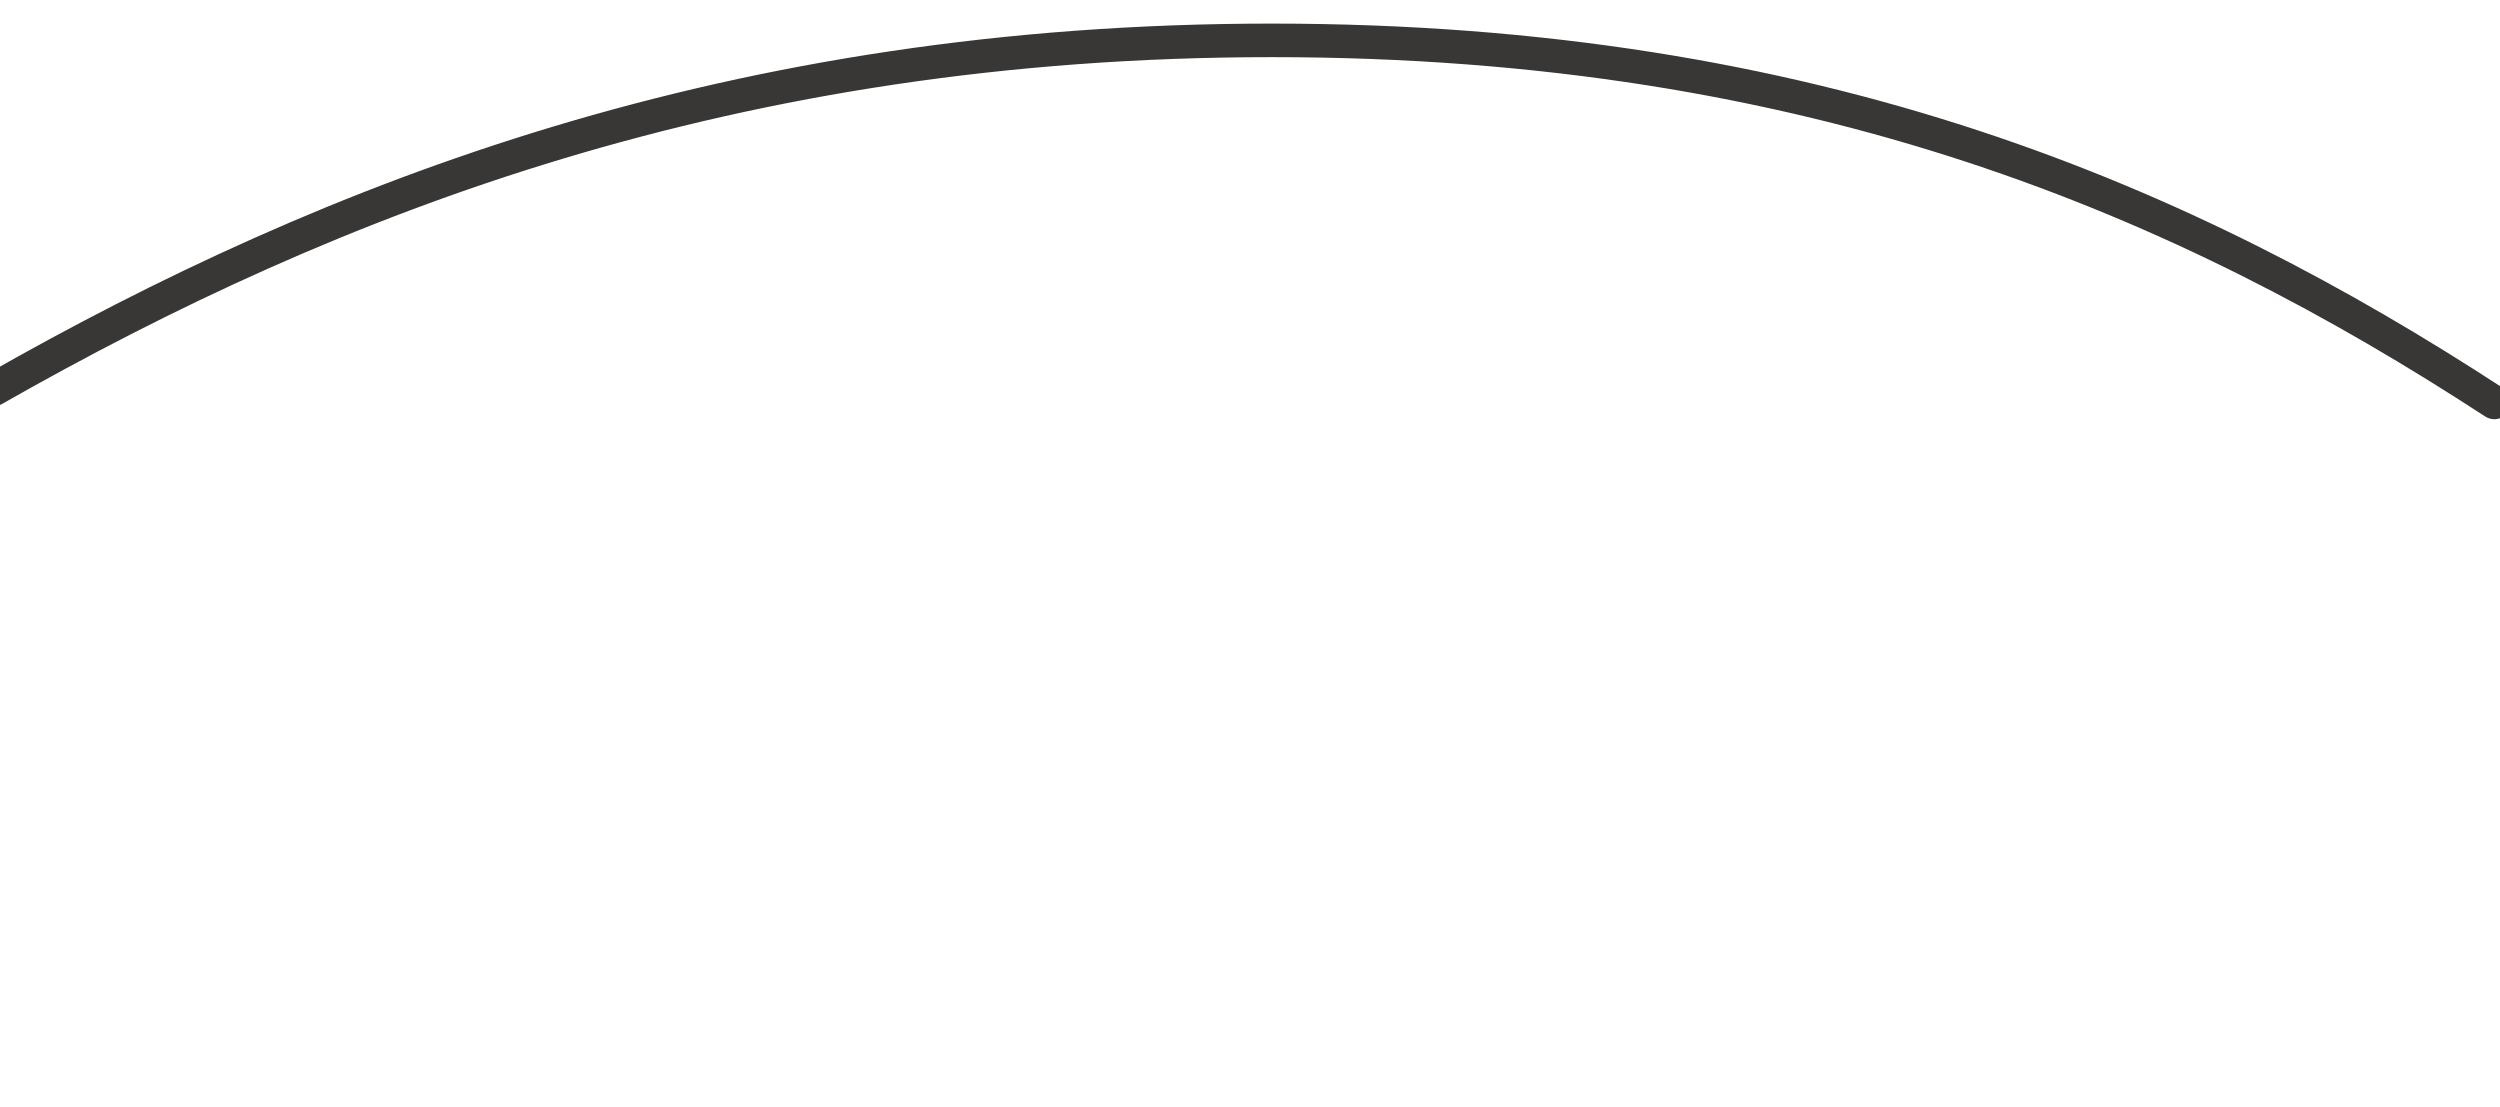 <svg xmlns="http://www.w3.org/2000/svg" width="149" height="66" preserveAspectRatio="none"><defs><clipPath id="a"><path data-name="Rectangle 222" transform="translate(-21954 -10677)" fill="#fff" stroke="#707070" d="M0 0h149v66H0z"/></clipPath></defs><g data-name="Mask Group 12" transform="translate(21954 10677)" clip-path="url(#a)"><path data-name="Graphic dash line" d="M-21954.371-10653.794c20.168-11.485 44.139-20.8 76.172-20.8 32.459 0 54.479 9.593 72.863 21.578" fill="none" stroke="#383735" stroke-linecap="round" stroke-width="2"/></g></svg>